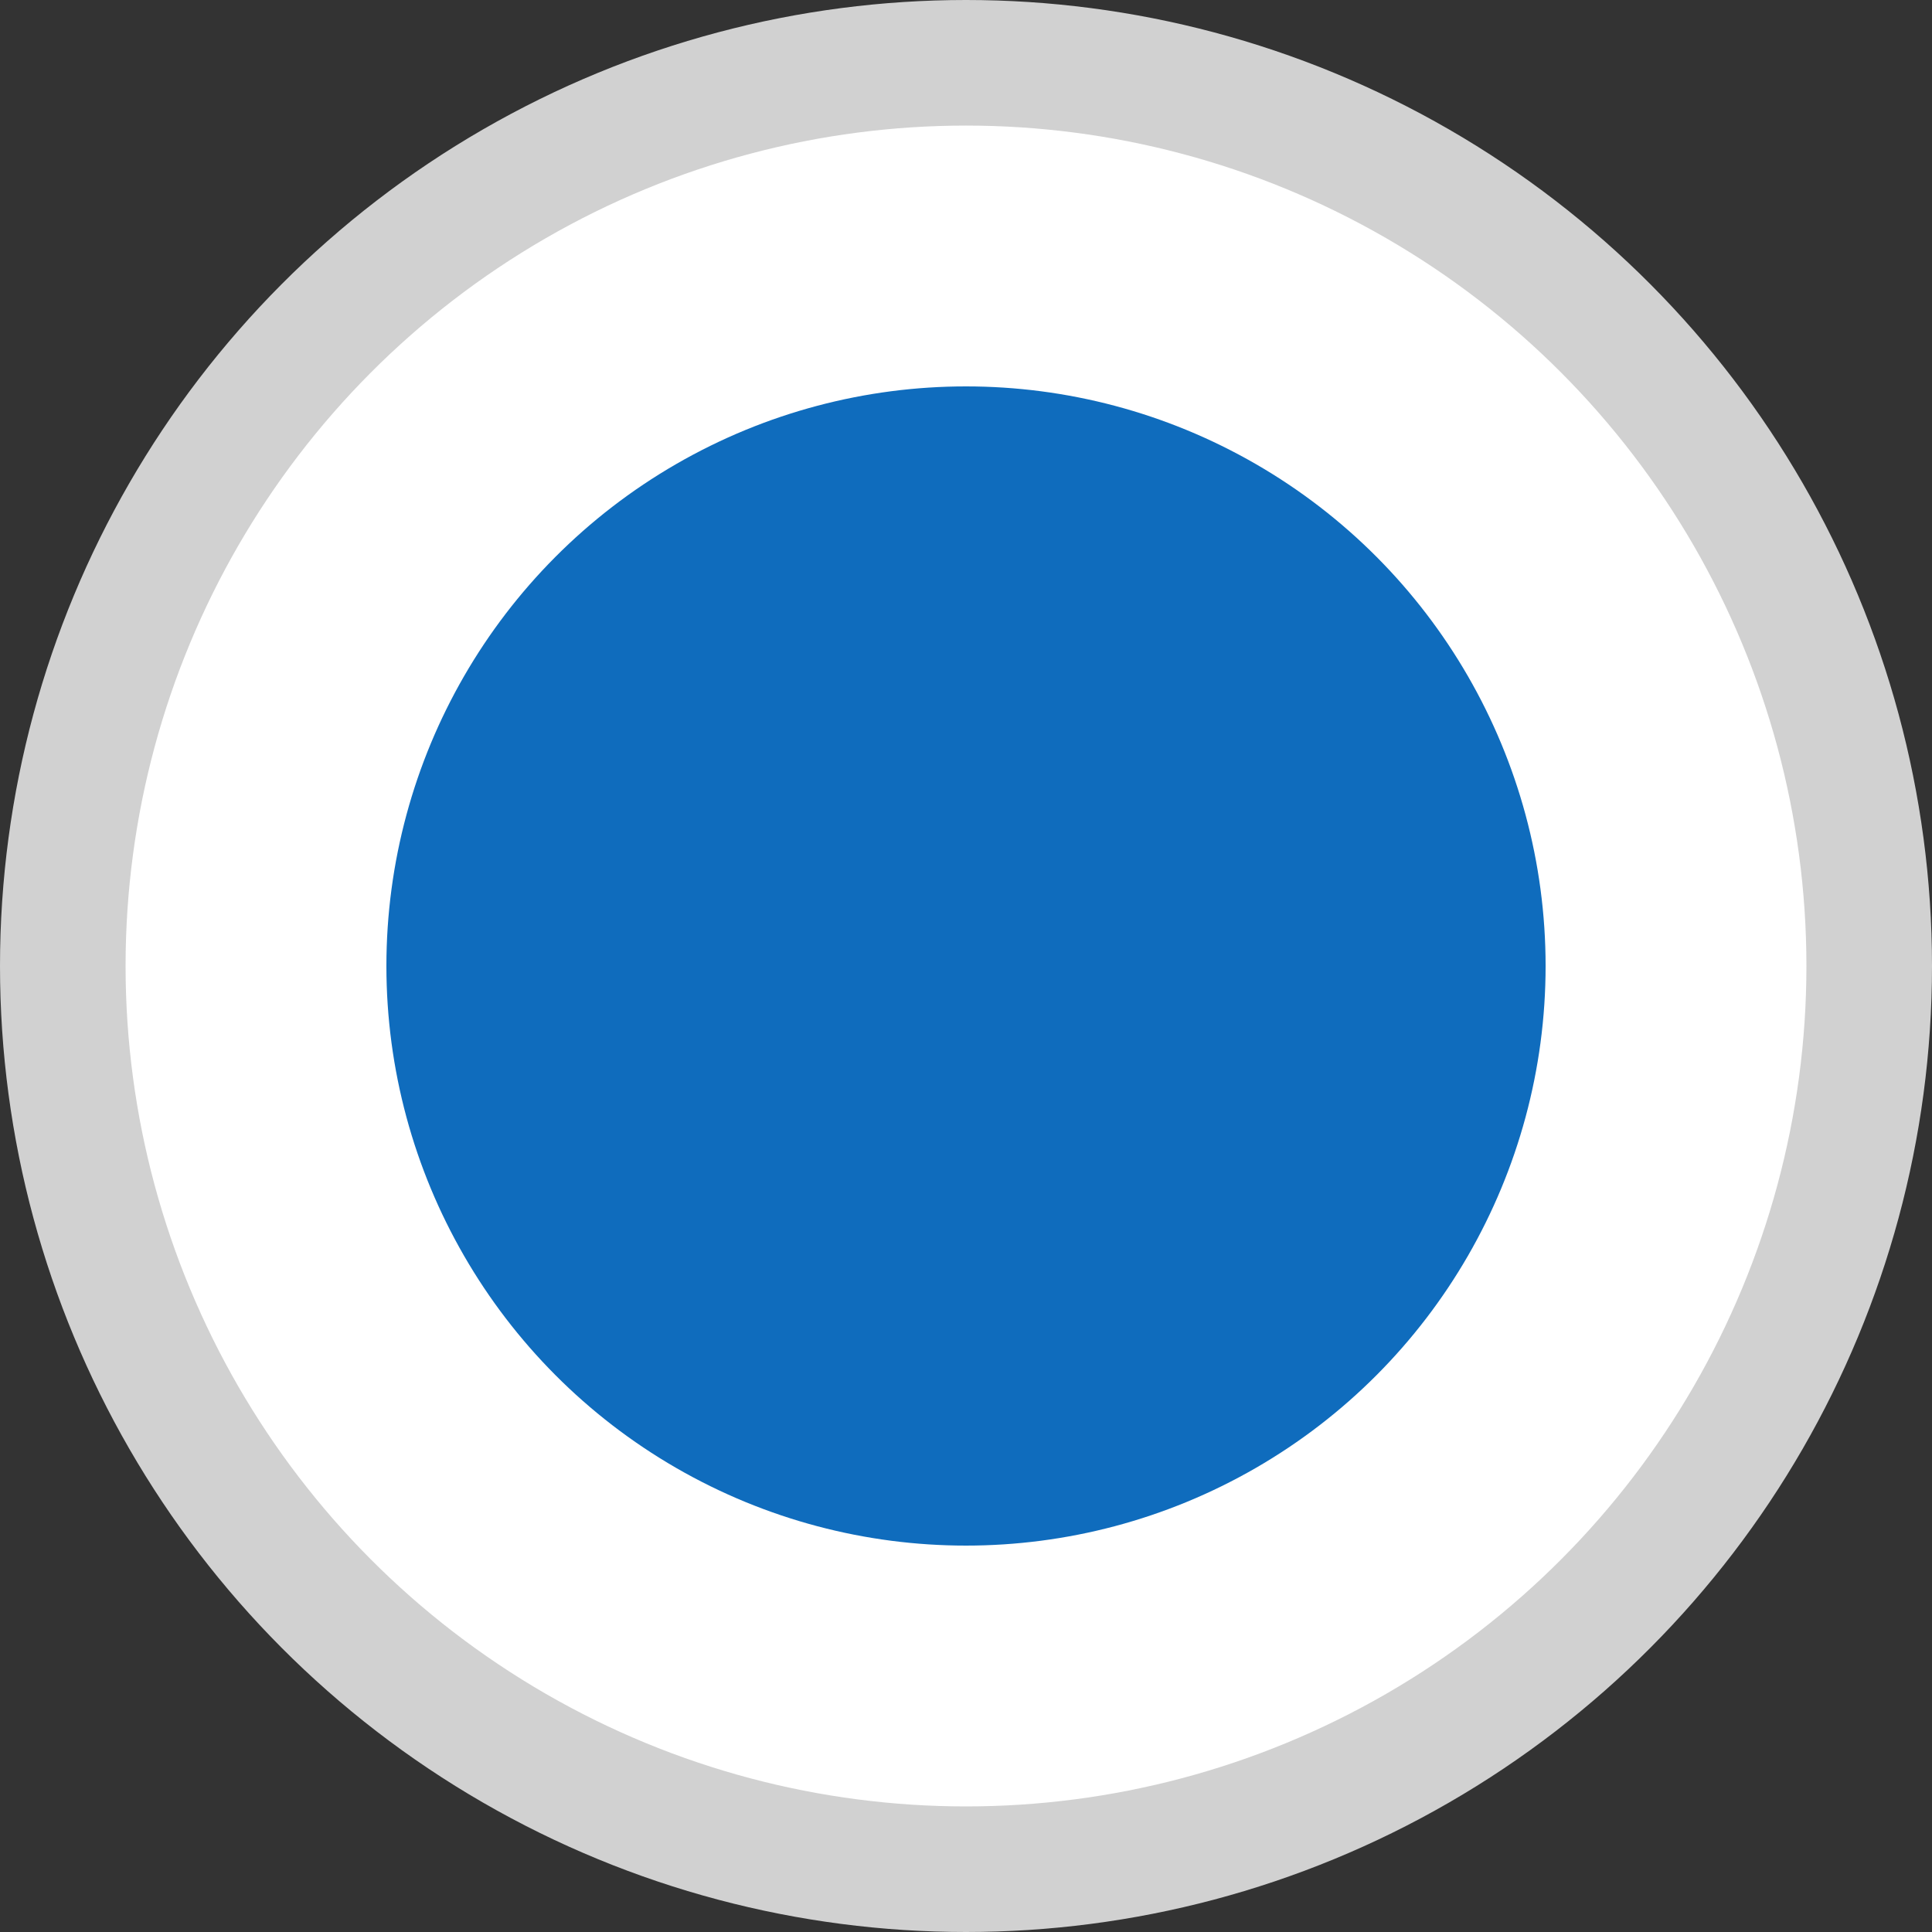 <svg width="20" height="20" viewBox="0 0 20 20" fill="none" xmlns="http://www.w3.org/2000/svg">
    <rect x="0" y="0" width="20" height="20" fill="#333333" stroke="none"/>
    <g clip-path="url(#clip0_209_29)">
        <circle cx="10" cy="10" r="9.35" fill="white" stroke="#D1D1D1" stroke-width="1.3"/>
        <circle cx="10" cy="10" r="6" fill="#0F6CBD"/>
    </g>
    <defs>
        <clipPath id="clip0_209_29">
            <rect width="20" height="20" fill="white"/>
        </clipPath>
    </defs>
</svg>
